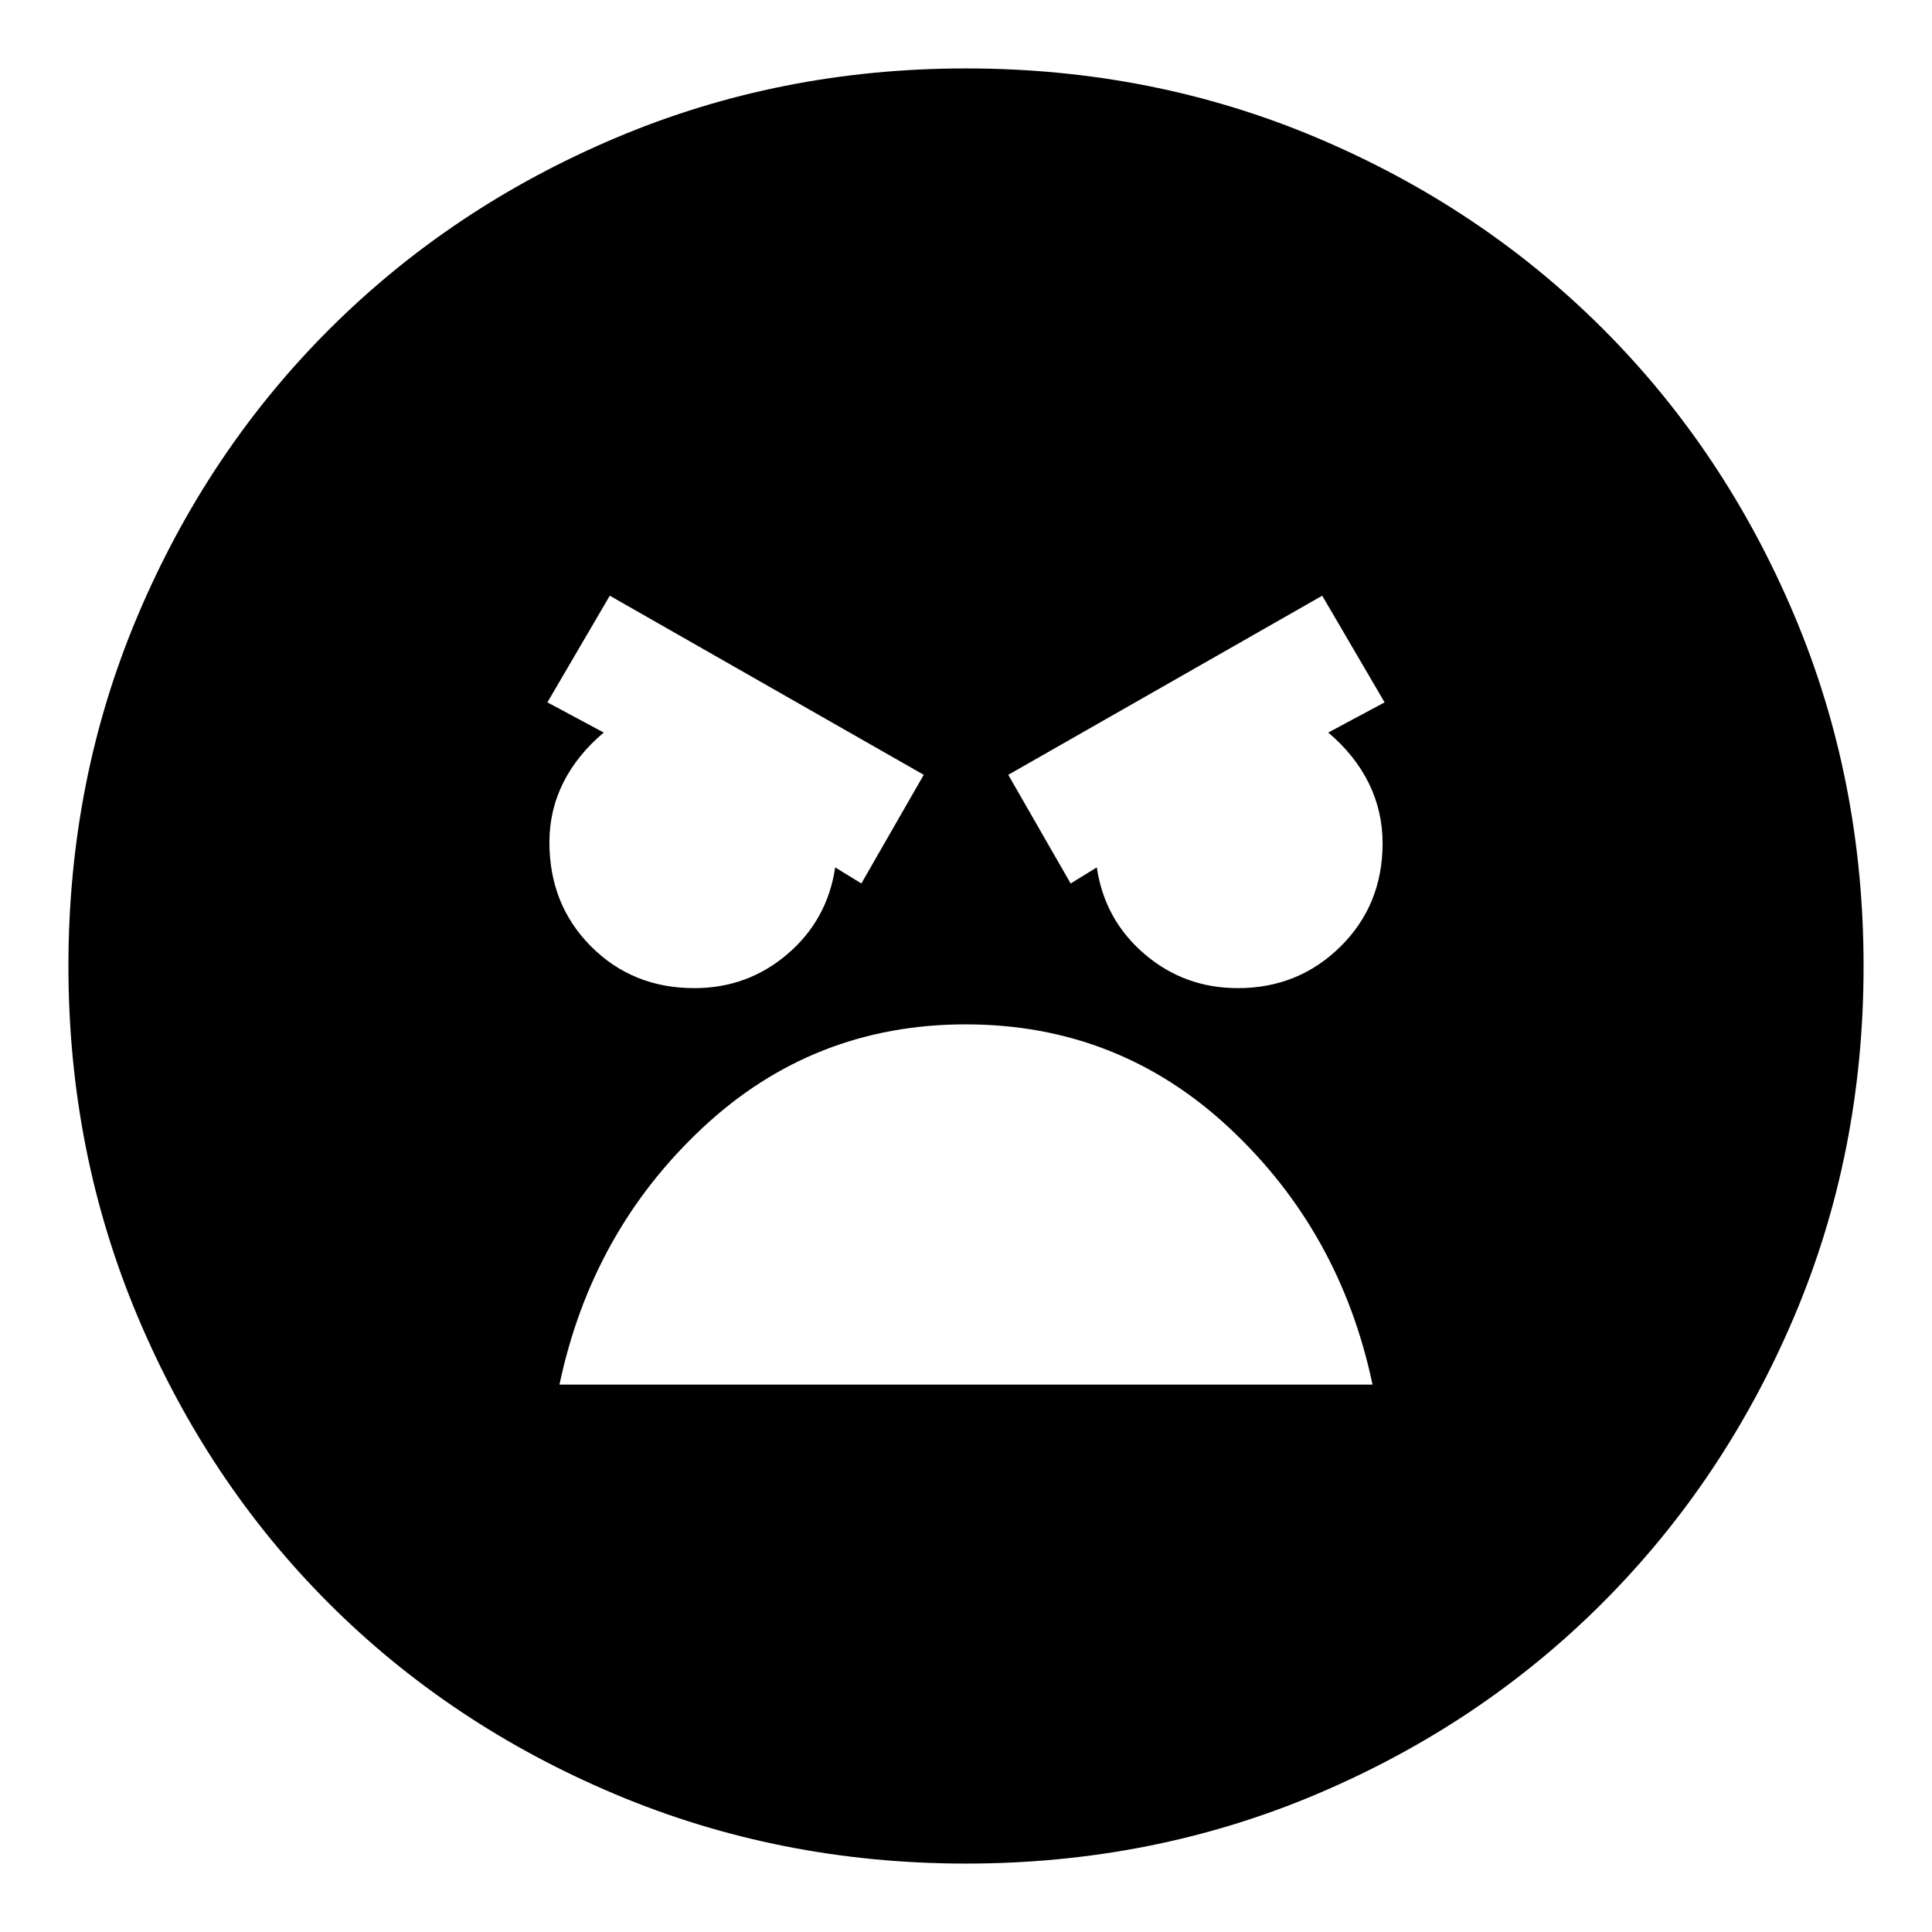 <svg xmlns="http://www.w3.org/2000/svg" height="24" viewBox="0 -960 960 960" width="24"><path d="M480-34q-92.64 0-174.48-34.52-81.84-34.52-142.16-94.84-60.32-60.32-94.84-142.16T34-480q0-92.9 34.58-174.46 34.58-81.57 95.16-142.03 60.58-60.46 142.16-94.98Q387.48-926 480-926q92.89 0 174.49 34.51 81.6 34.51 142.05 94.95 60.44 60.45 94.95 142.08Q926-572.83 926-479.92q0 92.92-34.53 174.26-34.52 81.34-94.98 141.92-60.46 60.58-142.03 95.16Q572.9-34 480-34Zm52-487 13-8q3.83 26 23.64 43 19.81 17 46.42 17 30.11 0 51.02-20.67Q687-510.33 687-541q0-16-6.92-29.96Q673.15-584.91 660-596l28-15-31-53-156 89 31 54Zm-104 0 31-54-156-89-31 53 28 15q-13.15 11.04-20.08 24.84-6.92 13.8-6.92 29.68 0 30.98 20.67 51.73Q314.33-469 345-469q26.55 0 46.36-17T415-529l13 8Zm51.88 70Q404-451 349-399.5T278-272h404q-16-76-71.12-127.5-55.13-51.5-131-51.5Z"/></svg>